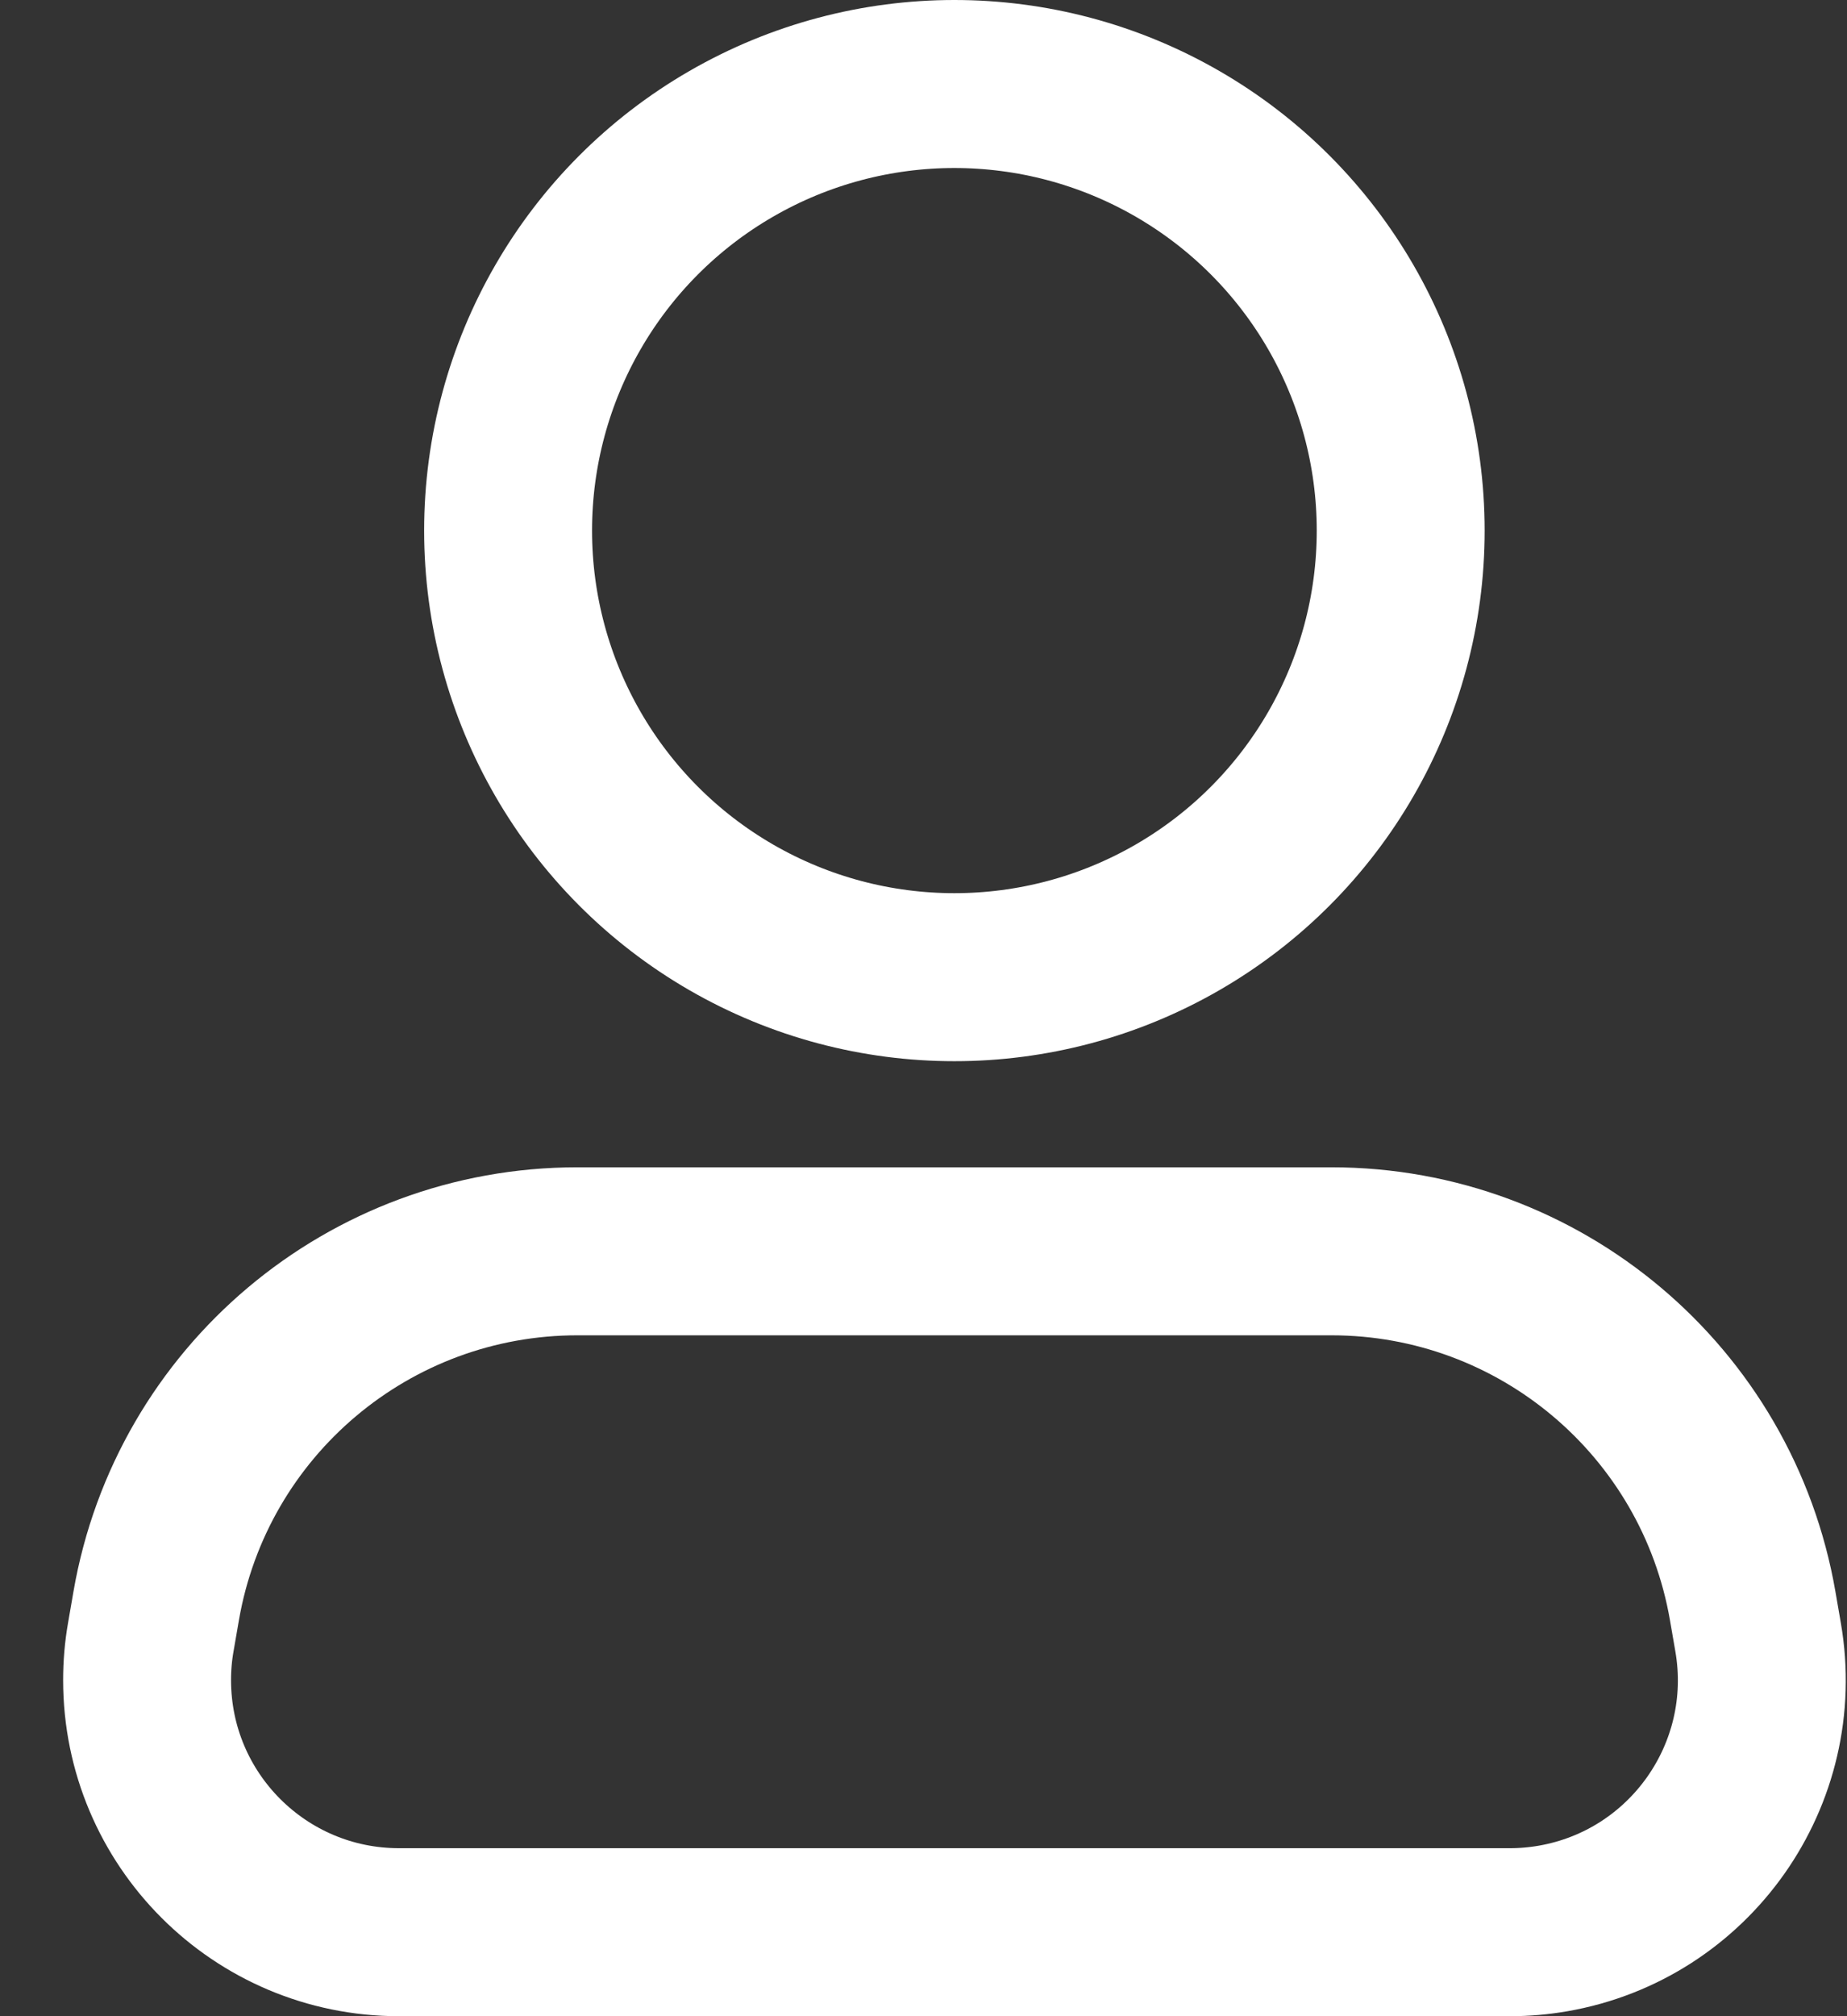 <svg xmlns="http://www.w3.org/2000/svg" width="22" height="24" viewBox="0 0 22 24">
    <rect x="0" y="0" width="22" height="24" fill="#333333" stroke="none"/>
    <g fill="none" fill-rule="evenodd">
        <g stroke="#FFF" stroke-width="2">
            <g transform="translate(-20 -110) translate(20 110)">
                <path d="M6.877 14.895c-2.477 0-4.595 1.782-5.017 4.223l-.064.37c-.03.17-.044.34-.044.512 0 1.657 1.343 3 3 3h13.233c.172 0 .343-.015.512-.044 1.632-.283 2.727-1.835 2.444-3.468l-.064-.37c-.422-2.44-2.54-4.223-5.017-4.223H6.877z"/>
                <circle cx="11.368" cy="6.316" r="5.316"/>
            </g>
        </g>
    </g>
</svg>
